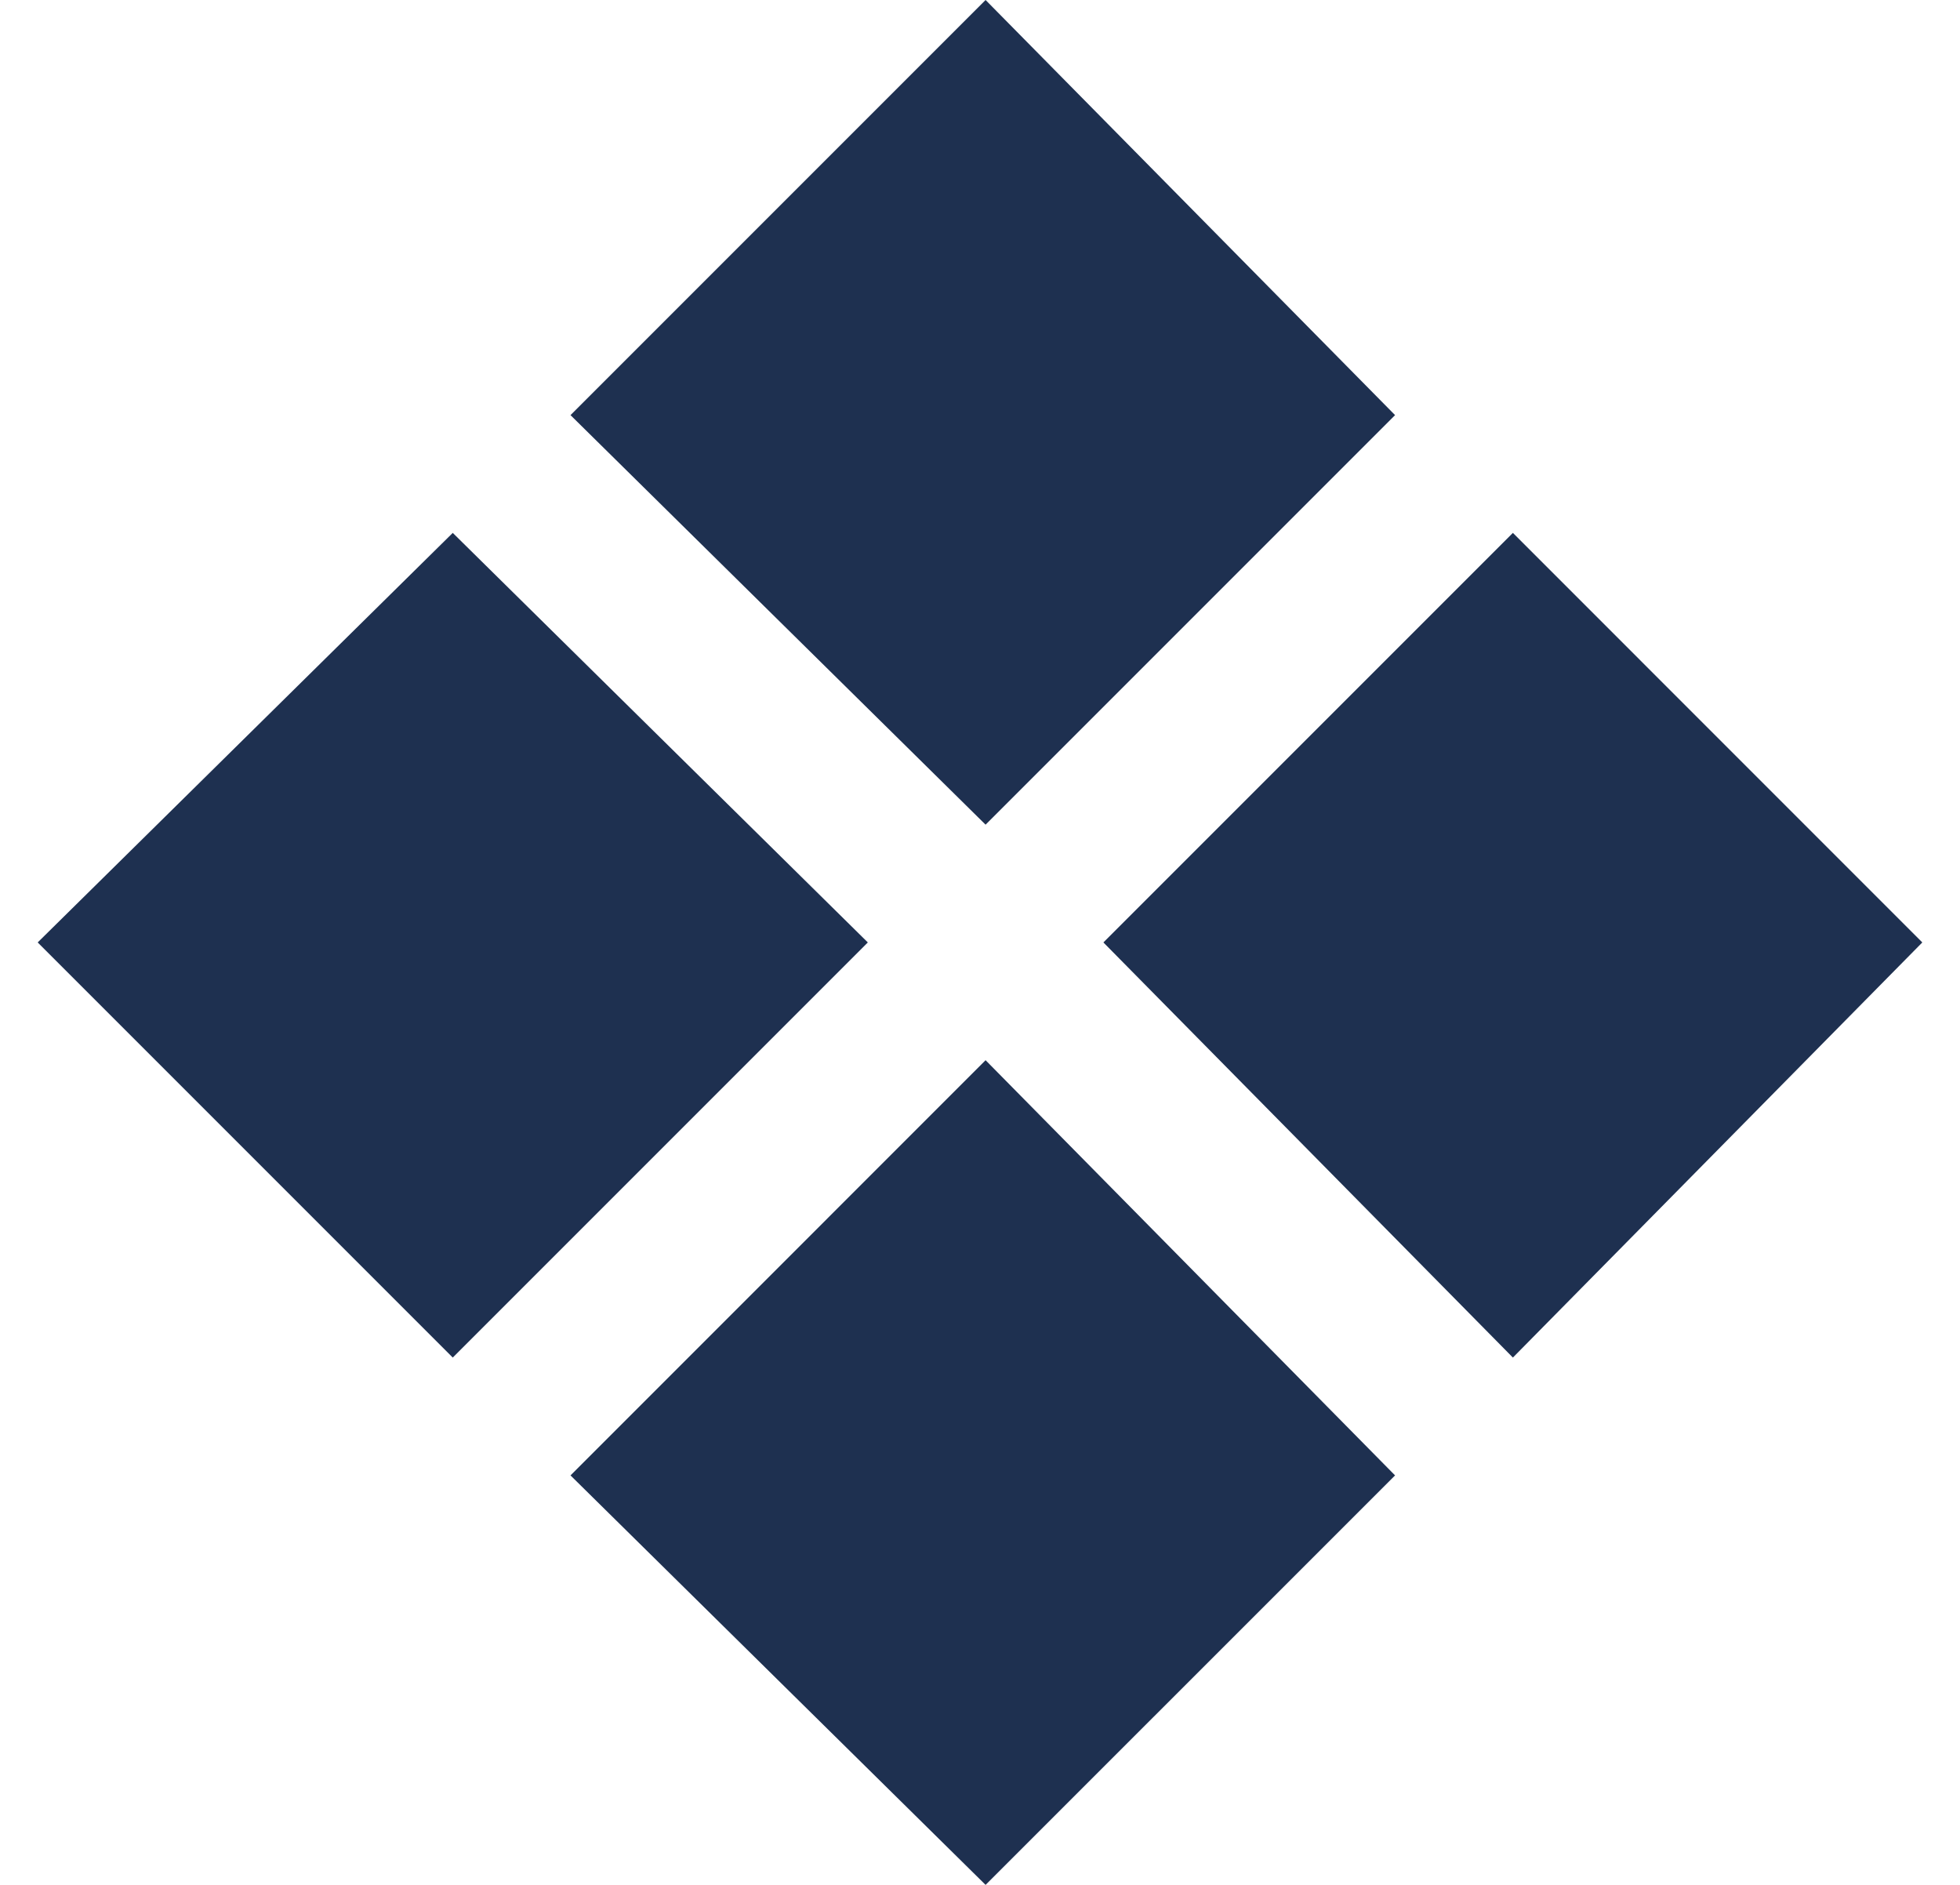 <svg width="26" height="25" viewBox="0 0 26 25" fill="none" xmlns="http://www.w3.org/2000/svg">
<path id="Diamond" d="M18.506 5.506L13.074 10.938L7.568 5.506L13.074 0L18.506 5.506ZM25.5 12.5L20.069 18.006L14.637 12.5L20.069 7.068L25.5 12.5ZM11.512 12.5L6.006 18.006L0.5 12.5L6.006 7.068L11.512 12.5ZM18.506 19.569L13.074 25L7.568 19.569L13.074 14.062L18.506 19.569Z" fill="#1E3050"/>
</svg>
